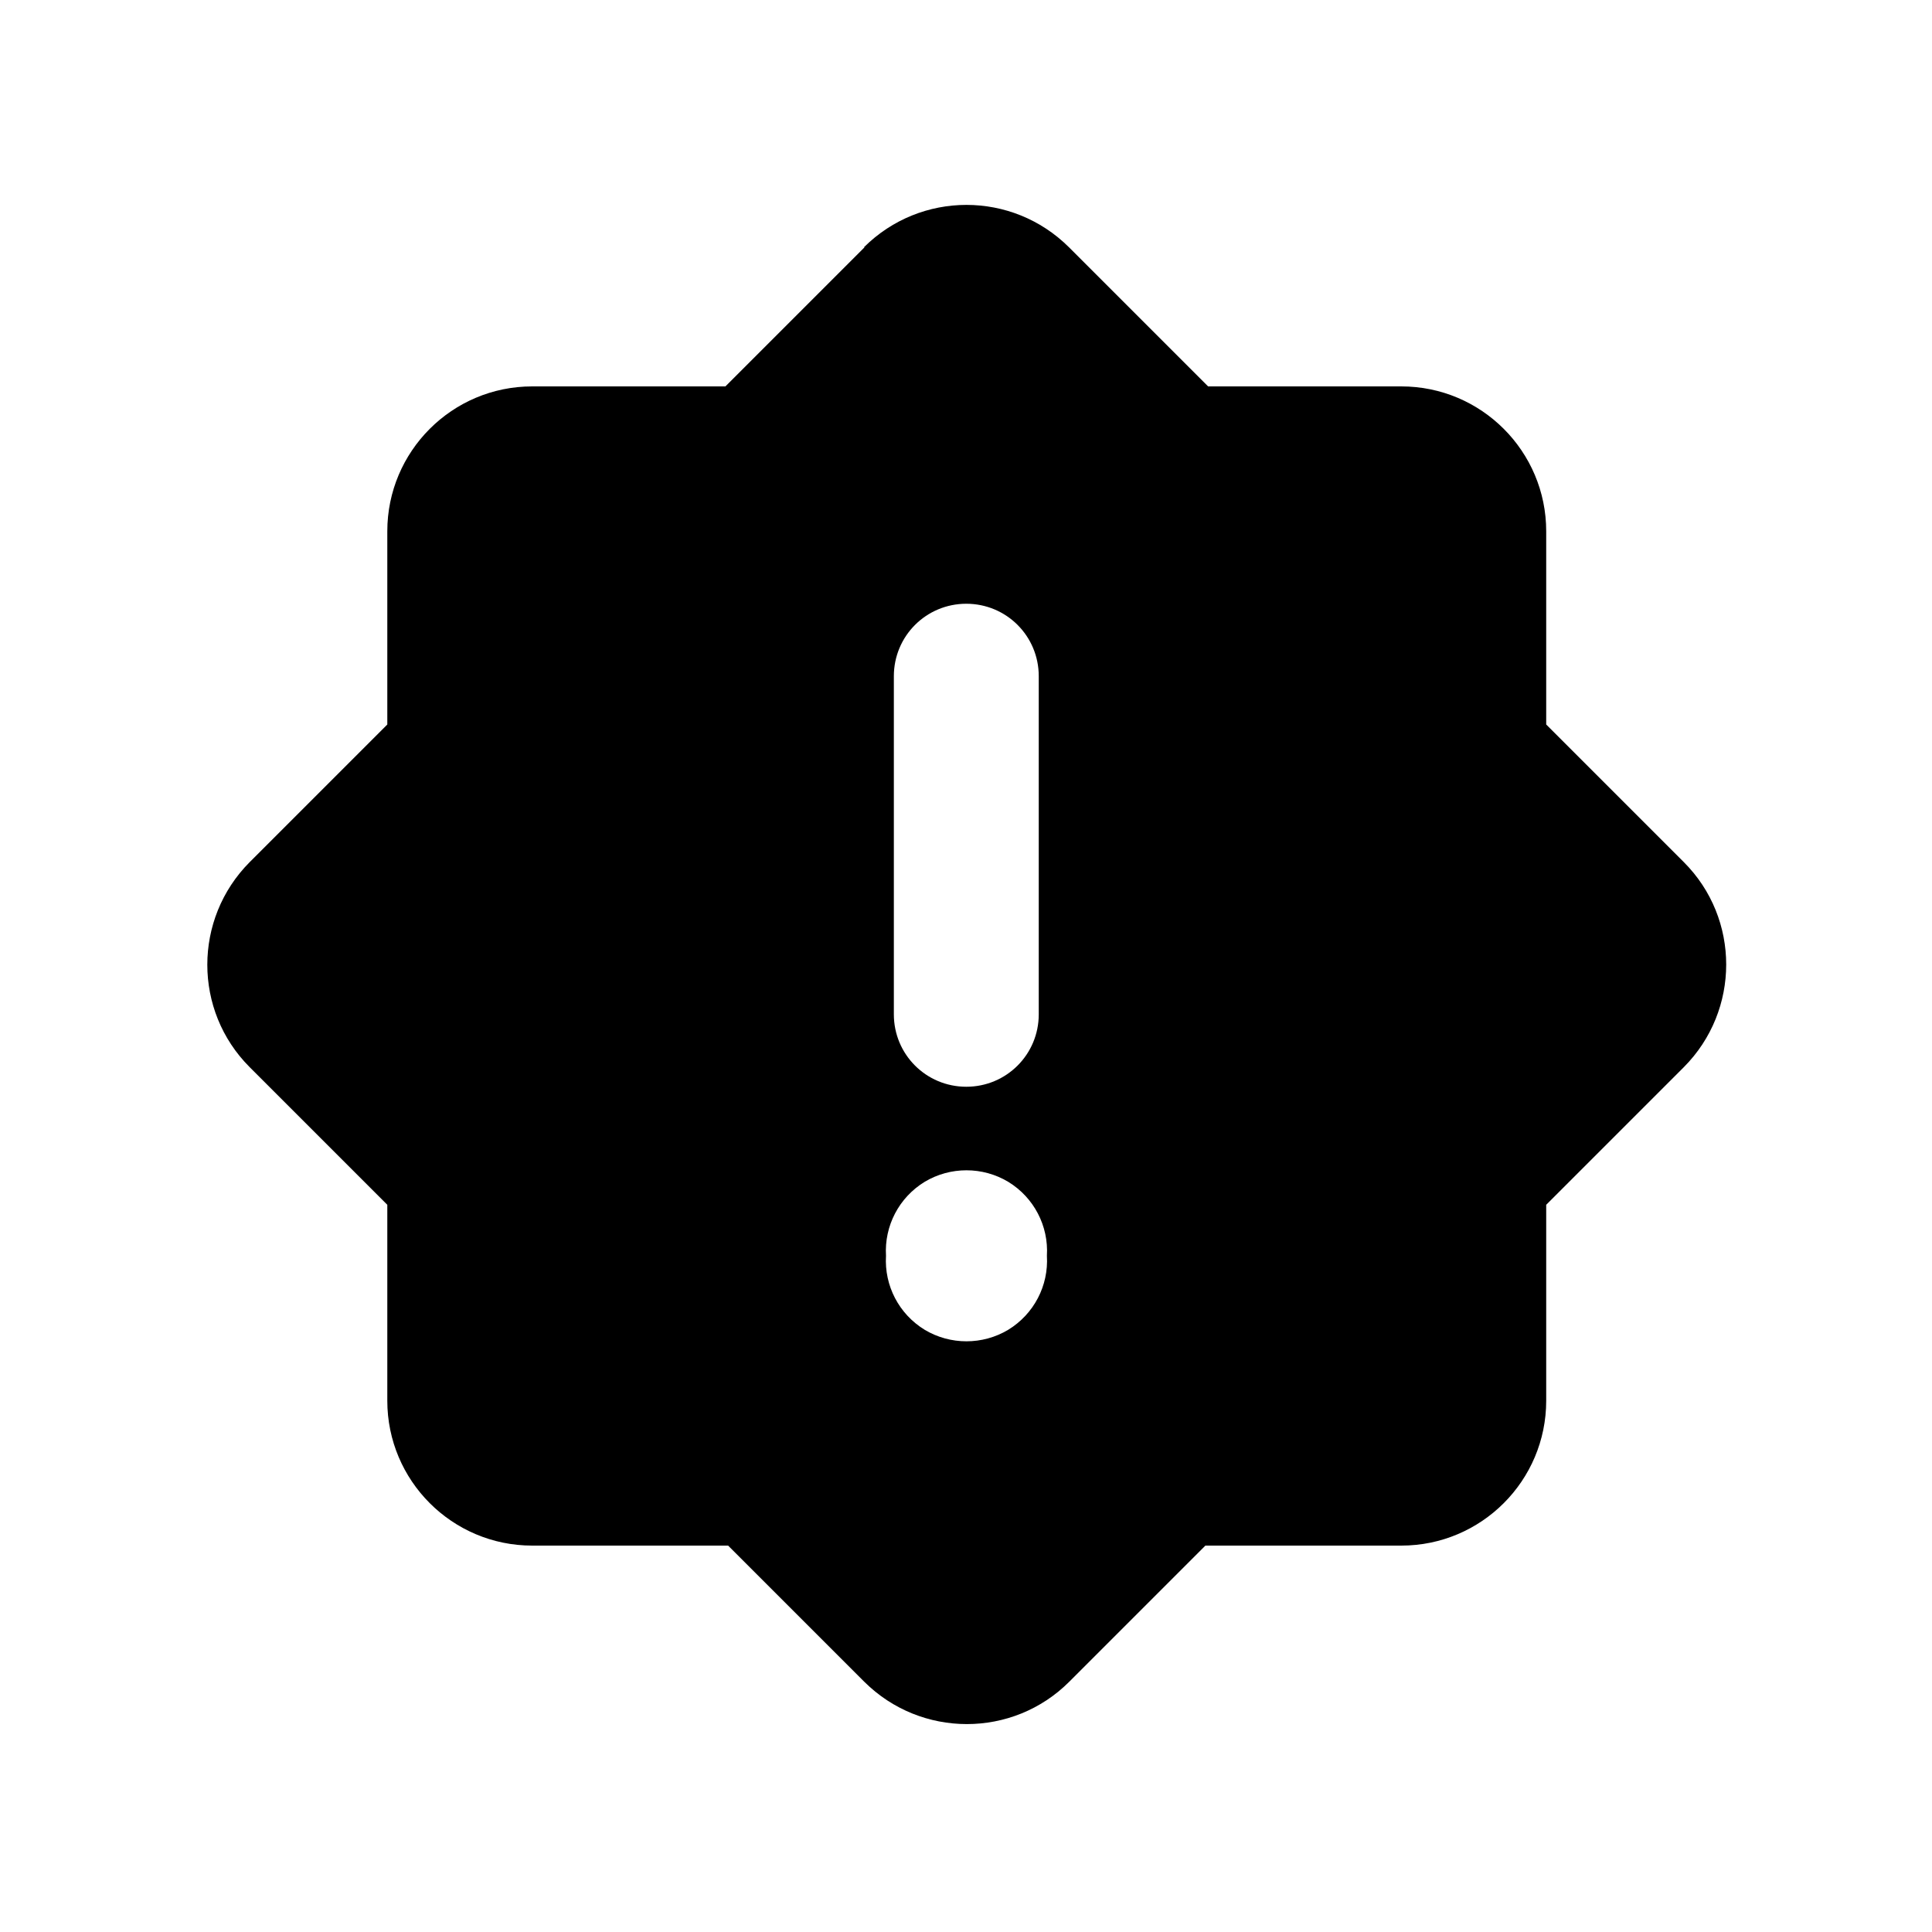<svg xmlns="http://www.w3.org/2000/svg" viewBox="0 0 640 640"><!--! Font Awesome Pro 7.0.0 by @fontawesome - https://fontawesome.com License - https://fontawesome.com/license (Commercial License) Copyright 2025 Fonticons, Inc. --><path fill="currentColor" d="M286.2 81.9C305 63.2 335.3 63.2 354.1 81.9L400.2 128L464.2 128C490.7 128 512.2 149.5 512.2 176L512.2 240L557.8 285.6C576.5 304.3 576.5 334.7 557.8 353.5L512.2 399.1L512.2 464C512.2 490.5 490.7 512 464.2 512L399.3 512L354.2 557.1C335.5 575.8 305.1 575.8 286.3 557.1L241.2 512L176.3 512C149.8 512 128.3 490.5 128.3 464L128.3 399.1L82.7 353.5C64 334.8 64 304.4 82.7 285.6L128.3 240L128.3 176C128.3 149.5 149.8 128 176.3 128L240.3 128L286.4 81.9zM320.1 200C306.8 200 296.1 210.7 296.1 224L296.1 336C296.1 349.3 306.8 360 320.1 360C333.4 360 344.1 349.3 344.1 336L344.1 224C344.1 210.7 333.4 200 320.1 200zM346.8 416C347.4 406.1 342.5 396.7 334 391.5C325.5 386.4 314.8 386.4 306.3 391.5C297.8 396.7 292.9 406.1 293.5 416C292.9 425.9 297.8 435.3 306.3 440.5C314.8 445.6 325.5 445.6 334 440.5C342.5 435.3 347.4 425.9 346.8 416z"/></svg>